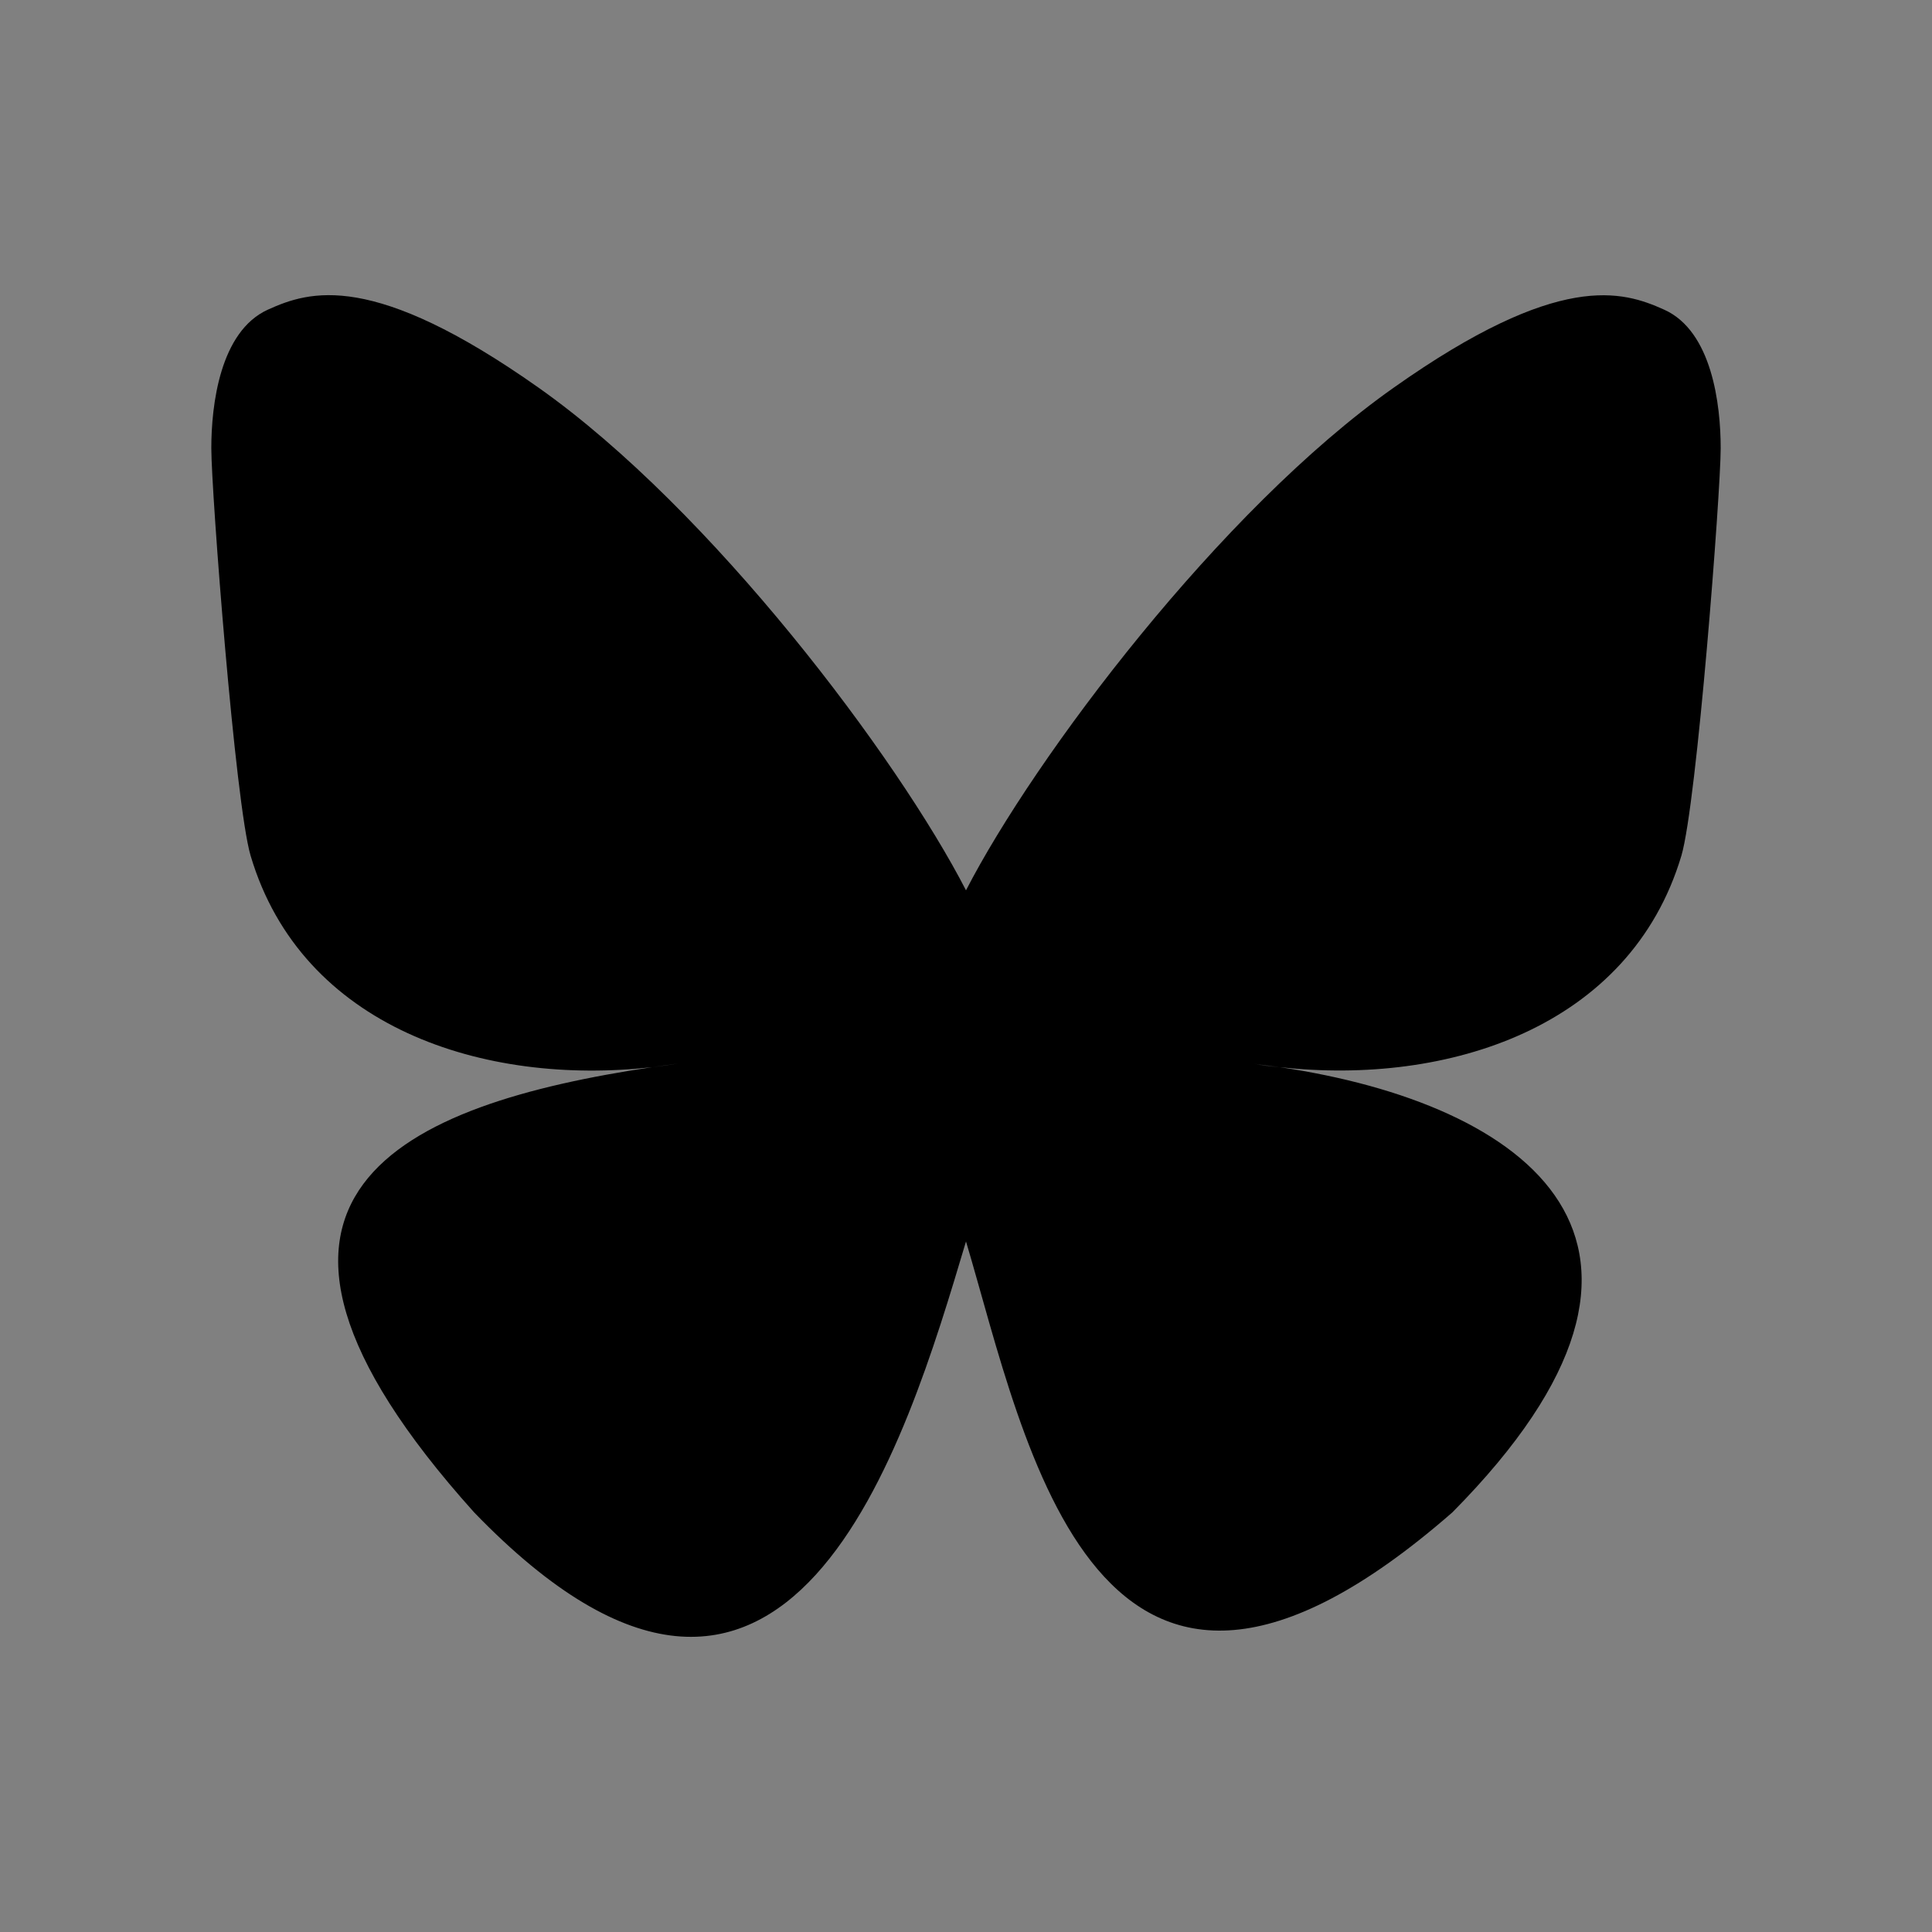 <?xml version="1.0" encoding="UTF-8" standalone="no"?>
<!-- Created with Inkscape (http://www.inkscape.org/) -->

<svg
   width="64"
   height="64"
   viewBox="0 0 64 64"
   version="1.1"
   id="svg1"
   inkscape:version="1.4 (86a8ad7, 2024-10-11)"
   sodipodi:docname="∴ follow me.svg"
   inkscape:export-batch-path="C:\Users\chris\Insync\OneDrives\Chris.meccom\link-in-bio-site\assets"
   inkscape:export-batch-name=""
   xml:space="preserve"
   xmlns:inkscape="http://www.inkscape.org/namespaces/inkscape"
   xmlns:sodipodi="http://sodipodi.sourceforge.net/DTD/sodipodi-0.dtd"
   xmlns:xlink="http://www.w3.org/1999/xlink"
   xmlns="http://www.w3.org/2000/svg"
   xmlns:svg="http://www.w3.org/2000/svg"><rect x="0" y="0" width="64" height="64" fill="#808080" stroke="none"/><sodipodi:namedview
     id="namedview1"
     pagecolor="#c0c0c0"
     bordercolor="#000000"
     borderopacity="0.25"
     inkscape:showpageshadow="2"
     inkscape:pageopacity="0.0"
     inkscape:pagecheckerboard="0"
     inkscape:deskcolor="#e5e5e5"
     inkscape:document-units="px"
     inkscape:zoom="0.75730442"
     inkscape:cx="1067.6024"
     inkscape:cy="31.691351"
     inkscape:window-width="2516"
     inkscape:window-height="1417"
     inkscape:window-x="36"
     inkscape:window-y="-8"
     inkscape:window-maximized="1"
     inkscape:current-layer="layer1"
     showgrid="false"
     showguides="true"><inkscape:page
       x="0"
       y="0"
       width="64"
       height="64"
       id="page8"
       margin="0"
       bleed="0"
       inkscape:label="BlueSky" /><inkscape:page
       x="74"
       y="0"
       width="64"
       height="64"
       id="page9"
       margin="0"
       bleed="0"
       inkscape:label="Mastodon" /><inkscape:page
       x="148"
       y="0"
       width="64"
       height="64"
       id="page10"
       margin="0"
       bleed="0"
       inkscape:label="Threads" /><inkscape:page
       x="222"
       y="0"
       width="64"
       height="64"
       id="page11"
       margin="0"
       bleed="0"
       inkscape:label="X.com" /><inkscape:page
       x="296"
       y="0"
       width="64"
       height="64"
       id="page12"
       margin="0"
       bleed="0"
       inkscape:label="Facebook" /><inkscape:page
       x="370"
       y="0"
       width="64"
       height="64"
       id="page13"
       margin="0"
       bleed="0"
       inkscape:label="Instagram" /><inkscape:page
       x="444"
       y="0"
       width="64"
       height="64"
       id="page14"
       margin="0"
       bleed="0"
       inkscape:label="TikTok" /><inkscape:page
       x="518"
       y="0"
       width="64"
       height="64"
       id="page15"
       margin="0"
       bleed="0"
       inkscape:label="YouTube" /><inkscape:page
       x="592"
       y="0"
       width="64"
       height="64"
       id="page16"
       margin="0"
       bleed="0"
       inkscape:label="Twitch" /><inkscape:page
       x="666"
       y="0"
       width="64"
       height="64"
       id="page17"
       margin="0"
       bleed="0"
       inkscape:label="Discord" /><inkscape:page
       x="740"
       y="0"
       width="64"
       height="64"
       id="page18"
       margin="0"
       bleed="0"
       inkscape:label="SoundCloud" /><inkscape:page
       x="814"
       y="0"
       width="64"
       height="64"
       id="page19"
       margin="0"
       bleed="0"
       inkscape:label="Last.fm" /><inkscape:page
       x="888"
       y="0"
       width="64"
       height="64"
       id="page30"
       margin="0"
       bleed="0"
       inkscape:label="Reddit" /><inkscape:page
       x="962"
       y="0"
       width="64"
       height="64"
       id="page31"
       margin="0"
       bleed="0"
       inkscape:label="Pixelfed" /><inkscape:page
       x="1036"
       y="0"
       width="64"
       height="64"
       id="page32"
       margin="0"
       bleed="0"
       inkscape:label="Tumblr" /><inkscape:page
       x="1110"
       y="0"
       width="64"
       height="64"
       id="page33"
       margin="0"
       bleed="0"
       inkscape:label="Nextdoor" /><inkscape:page
       x="1184"
       y="0"
       width="64"
       height="64"
       id="page34"
       margin="0"
       bleed="0"
       inkscape:label="Gravatar" /><inkscape:page
       x="1258"
       y="0"
       width="64"
       height="64"
       id="page35"
       margin="0"
       bleed="0"
       inkscape:label="Linkedin" /><inkscape:page
       x="1332"
       y="0"
       width="64"
       height="64"
       id="page36"
       margin="0"
       bleed="0"
       inkscape:label="BoardGameGeek" /><inkscape:page
       x="1406"
       y="0"
       width="64"
       height="64"
       id="page37"
       margin="0"
       bleed="0"
       inkscape:label="BeReal" /><inkscape:page
       x="1480"
       y="0"
       width="64"
       height="64"
       id="page39"
       margin="0"
       bleed="0"
       inkscape:label="Pintrest" /><inkscape:page
       x="1554"
       y="0"
       width="64"
       height="64"
       id="page1"
       margin="0"
       bleed="0"
       inkscape:label="Blank" /><inkscape:page
       x="1628"
       y="0"
       width="64"
       height="64"
       id="page2"
       margin="0"
       bleed="0"
       inkscape:label="down-arrow" /><inkscape:page
       x="1702"
       y="0"
       width="64"
       height="64"
       id="page3"
       margin="0"
       bleed="0"
       inkscape:label="up-arrow" /><inkscape:grid
       id="grid3"
       units="px"
       originx="0"
       originy="0"
       spacingx="1"
       spacingy="1"
       empcolor="#0099e5"
       empopacity="0.302"
       color="#0099e5"
       opacity="0.149"
       empspacing="10"
       enabled="true"
       visible="false"
       dotted="false" /><inkscape:page
       x="1776"
       y="0"
       width="64"
       height="64"
       id="page4"
       margin="0"
       bleed="0"
       inkscape:label="icon-music" /><inkscape:page
       x="1850"
       y="0"
       width="64"
       height="64"
       id="page5"
       margin="0"
       bleed="0"
       inkscape:label="icon-literary" /><inkscape:page
       x="1924"
       y="0"
       width="64"
       height="64"
       id="page6"
       margin="0"
       bleed="0"
       inkscape:label="icon-design" /><inkscape:page
       x="1998"
       y="0"
       width="64"
       height="64"
       id="page7"
       margin="0"
       bleed="0"
       inkscape:label="down-arrow-wh" /><inkscape:page
       x="2072"
       y="0"
       width="64"
       height="64"
       id="page20"
       margin="0"
       bleed="0"
       inkscape:label="icon-about" /></sodipodi:namedview><defs
     id="defs1"><linearGradient
       id="swatch19"
       inkscape:swatch="solid"
       inkscape:label="BLACK"
       gradientTransform="matrix(0.9,0,0,0.9,363.265,43.459)"><stop
         style="stop-color:#000000;stop-opacity:1;"
         offset="0"
         id="stop19" /></linearGradient><linearGradient
       inkscape:collect="always"
       xlink:href="#swatch19"
       id="linearGradient19"
       x1="17"
       y1="32"
       x2="47"
       y2="32"
       gradientUnits="userSpaceOnUse"
       gradientTransform="matrix(1.667,0,0,1.667,-21.333,-21.333)" /><linearGradient
       inkscape:collect="always"
       xlink:href="#swatch19"
       id="linearGradient20"
       x1="92.007"
       y1="32"
       x2="119.993"
       y2="32"
       gradientUnits="userSpaceOnUse"
       gradientTransform="matrix(1.667,0,0,1.667,-70.667,-21.333)" /><linearGradient
       inkscape:collect="always"
       xlink:href="#swatch19"
       id="linearGradient21"
       x1="167.093"
       y1="32"
       x2="192.907"
       y2="32"
       gradientUnits="userSpaceOnUse"
       gradientTransform="matrix(1.667,0,0,1.667,-120,-21.333)" /><linearGradient
       inkscape:collect="always"
       xlink:href="#swatch19"
       id="linearGradient22"
       x1="239"
       y1="32"
       x2="269"
       y2="32"
       gradientUnits="userSpaceOnUse"
       gradientTransform="matrix(1.667,0,0,1.667,-169.333,-21.333)" /><linearGradient
       inkscape:collect="always"
       xlink:href="#swatch19"
       id="linearGradient23"
       x1="319.454"
       y1="32"
       x2="336.546"
       y2="32"
       gradientUnits="userSpaceOnUse"
       gradientTransform="matrix(1.5,0,0,1.5,-164,-16)" /><linearGradient
       inkscape:collect="always"
       xlink:href="#swatch19"
       id="linearGradient24"
       x1="387"
       y1="32"
       x2="417"
       y2="32"
       gradientUnits="userSpaceOnUse"
       gradientTransform="matrix(1.667,0,0,1.667,-268,-21.333)" /><linearGradient
       inkscape:collect="always"
       xlink:href="#swatch19"
       id="linearGradient25"
       x1="462.874"
       y1="32"
       x2="489.126"
       y2="32"
       gradientUnits="userSpaceOnUse"
       gradientTransform="matrix(1.667,0,0,1.667,-317.333,-21.333)" /><linearGradient
       inkscape:collect="always"
       xlink:href="#swatch19"
       id="linearGradient26"
       x1="535"
       y1="32"
       x2="565"
       y2="32"
       gradientUnits="userSpaceOnUse"
       gradientTransform="matrix(1.5,0,0,1.5,-275,-16)" /><linearGradient
       inkscape:collect="always"
       xlink:href="#swatch19"
       id="linearGradient27"
       x1="610.424"
       y1="32"
       x2="637.576"
       y2="32"
       gradientUnits="userSpaceOnUse"
       gradientTransform="matrix(1.667,0,0,1.667,-416,-21.333)" /><linearGradient
       inkscape:collect="always"
       xlink:href="#swatch19"
       id="linearGradient28"
       x1="683"
       y1="32"
       x2="713"
       y2="32"
       gradientUnits="userSpaceOnUse"
       gradientTransform="matrix(1.667,0,0,1.667,-465.334,-21.333)" /><linearGradient
       inkscape:collect="always"
       xlink:href="#swatch19"
       id="linearGradient38"
       gradientUnits="userSpaceOnUse"
       x1="0.5"
       y1="255.999"
       x2="511.5"
       y2="255.999" /></defs><g
     inkscape:label="Layer 1"
     inkscape:groupmode="layer"
     id="layer1"><path
       d="m 42.399,35.361 c -0.286,-0.035 -0.582,-0.069 -0.868,-0.113 0.295,0.035 0.582,0.078 0.868,0.113 z M 32,29.493 C 29.734,25.092 23.571,16.888 17.842,12.843 12.347,8.963 10.255,9.632 8.875,10.257 c -1.589,0.72 -1.875,3.16 -1.875,4.592 0,1.432 0.79,11.771 1.302,13.498 1.693,5.703 7.734,7.63 13.299,7.005 0.286,-0.043 0.573,-0.078 0.868,-0.122 -0.286,0.043 -0.573,0.087 -0.868,0.122 C 13.45,36.567 6.21,39.536 15.707,50.1 26.149,60.916 30.012,47.783 32,41.125 33.988,47.783 36.271,60.439 48.111,50.1 57,41.125 50.55,36.559 42.399,35.352 c -0.286,-0.035 -0.582,-0.069 -0.868,-0.113 0.295,0.035 0.582,0.078 0.868,0.113 5.564,0.616 11.597,-1.311 13.299,-7.005 C 56.21,26.619 57,16.29 57,14.849 57,13.408 56.714,10.968 55.125,10.257 53.753,9.64 51.653,8.963 46.167,12.843 40.429,16.888 34.266,25.092 32,29.493 Z"
       id="path9"
       style="fill:url(#linearGradient19);stroke-width:1;stroke-dasharray:none" /><path
       d="m 129.32,23.416 c 0,-10.846 -7.108,-14.027 -7.108,-14.027 -6.974,-3.203 -25.509,-3.169 -32.417,0 0,0 -7.108,3.18 -7.108,14.027 0,12.911 -0.736,28.946 11.784,32.26 4.519,1.194 8.403,1.451 11.527,1.272 5.669,-0.312 8.849,-2.02 8.849,-2.02 l -0.19,-4.118 c 0,0 -4.051,1.272 -8.604,1.127 -4.508,-0.156 -9.262,-0.491 -9.998,-6.026 a 11.438,11.438 0 0 1 -0.1,-1.551 c 9.552,2.332 17.709,1.015 19.952,0.748 6.26,-0.748 11.717,-4.609 12.409,-8.135 1.094,-5.557 1.004,-13.558 1.004,-13.558 z m -8.38,13.971 h -5.2 V 24.644 c 0,-5.546 -7.142,-5.758 -7.142,0.77 v 6.974 h -5.167 v -6.974 c 0,-6.528 -7.142,-6.316 -7.142,-0.77 v 12.743 h -5.222 c 0,-13.625 -0.58,-16.504 2.053,-19.528 2.89,-3.225 8.905,-3.437 11.583,0.681 l 1.294,2.176 1.294,-2.176 c 2.689,-4.14 8.715,-3.883 11.583,-0.681 2.645,3.046 2.053,5.914 2.053,19.528 z"
       id="path16087"
       style="fill:url(#linearGradient20);stroke-width:0;stroke-dasharray:none" /><path
       d="m 191.295,29.881 c 0.229,0.094 0.437,0.198 0.656,0.292 3.041,1.468 5.27,3.666 6.436,6.394 1.635,3.801 1.791,9.977 -3.156,14.914 -3.77,3.77 -8.363,5.468 -14.851,5.52 h -0.031 c -7.311,-0.052 -12.924,-2.51 -16.705,-7.311 -3.364,-4.27 -5.093,-10.217 -5.155,-17.663 v -0.031 -0.021 c 0.052,-7.446 1.781,-13.393 5.145,-17.663 C 167.414,9.51 173.038,7.052 180.349,7 h 0.031 c 7.321,0.052 13.008,2.499 16.903,7.28 1.916,2.364 3.333,5.207 4.228,8.509 l -4.207,1.125 c -0.739,-2.687 -1.854,-4.978 -3.353,-6.811 -3.041,-3.728 -7.603,-5.645 -13.591,-5.686 -5.936,0.052 -10.425,1.958 -13.351,5.665 -2.729,3.468 -4.145,8.488 -4.197,14.914 0.052,6.426 1.468,11.446 4.197,14.924 2.916,3.708 7.415,5.613 13.351,5.665 5.353,-0.042 8.894,-1.312 11.841,-4.26 3.364,-3.353 3.301,-7.478 2.229,-9.988 -0.635,-1.479 -1.781,-2.708 -3.322,-3.635 -0.385,2.801 -1.229,5.03 -2.572,6.749 -1.781,2.27 -4.312,3.499 -7.571,3.676 -2.458,0.135 -4.822,-0.458 -6.655,-1.666 -2.166,-1.437 -3.437,-3.624 -3.572,-6.176 -0.26,-5.03 3.718,-8.644 9.915,-8.998 2.197,-0.125 4.26,-0.031 6.165,0.292 -0.25,-1.541 -0.76,-2.77 -1.521,-3.666 -1.041,-1.218 -2.666,-1.843 -4.811,-1.854 h -0.073 c -1.729,0 -4.062,0.479 -5.551,2.739 l -3.583,-2.458 c 2,-3.031 5.239,-4.697 9.144,-4.697 h 0.083 c 6.519,0.042 10.404,4.114 10.8,11.216 l -0.021,0.021 z m -16.247,7.165 c 0.135,2.614 2.958,3.833 5.686,3.676 2.666,-0.146 5.686,-1.187 6.197,-7.623 -1.375,-0.302 -2.895,-0.458 -4.52,-0.458 -0.5,0 -1,0.01 -1.5,0.042 -4.468,0.25 -5.957,2.416 -5.853,4.353 z"
       id="path442"
       style="fill:url(#linearGradient21);stroke-width:0;stroke-dasharray:none" /><path
       d="m 268.374,9.401 h 7.671 L 259.291,28.545 279,54.599 H 263.572 L 251.479,38.801 237.659,54.599 h -7.681 L 247.894,34.119 229,9.401 h 15.819 L 255.738,23.841 Z M 265.68,50.014 h 4.248 L 242.505,13.747 h -4.563 z"
       id="path435"
       style="fill:url(#linearGradient22);stroke-width:0;stroke-dasharray:none" /><path
       d="m 320.982,35.806 v 18.694 h 10.195 V 35.806 h 7.603 l 1.582,-8.596 h -9.185 v -3.041 c 0,-4.544 1.784,-6.284 6.39,-6.284 1.433,0 2.584,0.035 3.252,0.105 v -7.796 c -1.257,-0.343 -4.333,-0.694 -6.108,-0.694 -9.396,0 -13.729,4.438 -13.729,14.01 v 3.7 h -5.801 v 8.596 z"
       id="path2"
       style="fill:url(#linearGradient23);stroke-width:0;stroke-dasharray:none" /><path
       d="m 402.006,19.183 c -7.094,0 -12.817,5.722 -12.817,12.817 0,7.094 5.722,12.817 12.817,12.817 7.094,0 12.817,-5.722 12.817,-12.817 0,-7.094 -5.722,-12.817 -12.817,-12.817 z m 0,21.149 c -4.585,0 -8.332,-3.737 -8.332,-8.332 0,-4.596 3.737,-8.332 8.332,-8.332 4.596,0 8.332,3.737 8.332,8.332 0,4.596 -3.748,8.332 -8.332,8.332 z m 16.33,-21.673 c 0,1.662 -1.339,2.989 -2.989,2.989 -1.662,0 -2.989,-1.339 -2.989,-2.989 0,-1.651 1.339,-2.989 2.989,-2.989 1.651,0 2.989,1.339 2.989,2.989 z m 8.489,3.034 c -0.19,-4.004 -1.104,-7.552 -4.038,-10.474 -2.922,-2.922 -6.47,-3.837 -10.474,-4.038 -4.127,-0.234 -16.497,-0.234 -20.625,0 -3.993,0.19 -7.54,1.104 -10.474,4.027 -2.934,2.922 -3.837,6.47 -4.038,10.474 -0.234,4.127 -0.234,16.497 0,20.625 0.19,4.004 1.104,7.552 4.038,10.474 2.934,2.922 6.47,3.837 10.474,4.038 4.127,0.234 16.497,0.234 20.625,0 4.004,-0.19 7.552,-1.104 10.474,-4.038 2.922,-2.922 3.837,-6.47 4.038,-10.474 0.234,-4.127 0.234,-16.486 0,-20.613 z m -5.332,25.042 c -0.87,2.186 -2.554,3.871 -4.752,4.752 -3.291,1.305 -11.099,1.004 -14.735,1.004 -3.636,0 -11.456,0.29 -14.735,-1.004 -2.186,-0.87 -3.871,-2.554 -4.752,-4.752 -1.305,-3.291 -1.004,-11.099 -1.004,-14.735 0,-3.636 -0.29,-11.456 1.004,-14.735 0.87,-2.186 2.554,-3.871 4.752,-4.752 3.291,-1.305 11.099,-1.004 14.735,-1.004 3.636,0 11.456,-0.29 14.735,1.004 2.186,0.87 3.871,2.554 4.752,4.752 1.305,3.291 1.004,11.099 1.004,14.735 0,3.636 0.301,11.456 -1.004,14.735 z"
       id="path5716"
       style="fill:url(#linearGradient24);stroke-width:0;stroke-dasharray:none" /><path
       d="M 497.877,27.5 A 20.52,20.52 0 0 1 485.884,23.662 V 41.124 A 15.88,15.88 0 1 1 472.191,25.39 v 8.78 a 7.286,7.286 0 1 0 5.098,6.954 V 7 h 8.595 a 11.837,11.837 0 0 0 0.186,2.168 v 0 a 11.935,11.935 0 0 0 5.264,7.833 11.857,11.857 0 0 0 6.544,1.963 z"
       id="path594"
       style="fill:url(#linearGradient25);stroke-width:0;stroke-dasharray:none" /><path
       d="M 571.561,21.133 C 571.042,19.181 569.518,17.648 567.581,17.129 564.072,16.182 550,16.182 550,16.182 c 0,0 -14.072,0 -17.581,0.947 -1.936,0.519 -3.46,2.051 -3.979,4.004 C 527.5,24.668 527.5,32.033 527.5,32.033 c 0,0 0,7.365 0.939,10.9 0.519,1.953 2.043,3.419 3.979,3.938 3.51,0.947 17.581,0.947 17.581,0.947 0,0 14.072,0 17.581,-0.947 1.936,-0.519 3.46,-1.994 3.979,-3.938 C 572.5,39.398 572.5,32.033 572.5,32.033 c 0,0 0,-7.365 -0.939,-10.9 z m -26.158,17.59 V 25.343 l 11.757,6.69 z"
       id="path2-9"
       style="fill:url(#linearGradient26);stroke-width:0;stroke-dasharray:none" /><path
       d="m 637.203,17.107 h -3.779 v 10.713 h 3.77 z m -10.371,-0.049 h -3.77 v 10.723 h 3.77 z M 610.797,7 601.373,15.926 v 32.148 h 11.309 v 8.926 l 9.424,-8.926 h 7.549 L 646.627,32 V 7 Z m 32.061,23.223 -7.539,7.139 h -7.549 l -6.602,6.25 v -6.25 h -8.486 V 10.574 h 30.176 z"
       id="path2384"
       style="fill:url(#linearGradient27);stroke-width:0;stroke-dasharray:none" /><path
       d="m 715.389,16.169 a 0.128,0.128 0 0 0 -0.068,-0.06 41.249,41.249 0 0 0 -10.17,-3.155 0.153,0.153 0 0 0 -0.162,0.077 28.698,28.698 0 0 0 -1.267,2.602 38.077,38.077 0 0 0 -11.428,0 26.317,26.317 0 0 0 -1.284,-2.602 0.162,0.162 0 0 0 -0.162,-0.077 41.13,41.13 0 0 0 -10.187,3.155 0.145,0.145 0 0 0 -0.068,0.06 c -6.479,9.685 -8.257,19.123 -7.389,28.451 a 0.17,0.17 0 0 0 0.068,0.119 41.47,41.47 0 0 0 12.483,6.301 0.162,0.162 0 0 0 0.179,-0.06 29.608,29.608 0 0 0 2.551,-4.15 0.162,0.162 0 0 0 -0.085,-0.221 27.312,27.312 0 0 1 -3.903,-1.862 0.162,0.162 0 0 1 -0.017,-0.264 c 0.264,-0.196 0.527,-0.4 0.774,-0.604 a 0.153,0.153 0 0 1 0.162,-0.025 c 8.18,3.733 17.04,3.733 25.127,0 a 0.153,0.153 0 0 1 0.162,0.017 c 0.247,0.204 0.51,0.417 0.774,0.612 a 0.162,0.162 0 0 1 -0.017,0.264 25.628,25.628 0 0 1 -3.903,1.854 0.162,0.162 0 0 0 -0.085,0.221 33.256,33.256 0 0 0 2.551,4.15 0.162,0.162 0 0 0 0.179,0.06 41.325,41.325 0 0 0 12.517,-6.301 0.162,0.162 0 0 0 0.068,-0.119 C 723.824,33.839 721.035,24.477 715.389,16.17 Z m -25.679,22.771 c -2.466,0 -4.49,-2.262 -4.49,-5.034 0,-2.772 1.99,-5.042 4.49,-5.042 2.525,0 4.532,2.279 4.49,5.034 0,2.781 -1.99,5.042 -4.49,5.042 z m 16.615,0 c -2.466,0 -4.49,-2.262 -4.49,-5.034 0,-2.772 1.981,-5.042 4.49,-5.042 2.525,0 4.532,2.279 4.49,5.034 0,2.781 -1.973,5.042 -4.49,5.042 z"
       id="path1-0"
       style="fill:url(#linearGradient28);stroke-width:1" /><path
       style="fill:url(#linearGradient38);stroke-width:15.969;display:inline;fill-opacity:1"
       d="m 308.214,337.861 -5.663,-13.064 -48.621,-115.69 c -16.056,-40.931 -56.085,-68.601 -101.198,-68.601 -61.043,0 -110.576,51.706 -110.576,115.524 0,63.756 49.533,115.493 110.576,115.493 42.618,0 79.604,-25.164 98.062,-62.007 l 19.668,47.329 C 242.586,392.371 200.164,415 152.733,415 68.645,415.002 0.5,343.886 0.5,256.031 0.5,168.197 68.645,96.998 152.731,96.998 c 63.446,0 114.696,35.361 140.741,98.093 1.946,4.865 27.516,67.255 49.834,120.369 13.788,32.856 25.537,54.678 63.776,56.023 37.441,1.325 63.249,-22.484 63.249,-52.648 0,-29.45 -19.7,-36.542 -52.825,-48.042 -59.543,-20.486 -90.308,-41.065 -90.308,-90.401 0,-48.115 31.303,-80.205 82.295,-80.205 33.137,0 57.162,15.424 73.756,46.169 l -32.618,17.37 c -12.235,-17.909 -25.765,-25 -42.97,-25 -23.934,0 -40.94,17.381 -40.94,40.465 0,32.805 28.095,37.742 67.348,51.179 52.866,17.981 77.431,38.529 77.431,89.801 0,53.86 -44.232,93.093 -102.006,93.01 -53.238,-0.239 -81.633,-27.412 -101.28,-75.32 z"
       id="path1"
       transform="matrix(0.098,0,0,0.098,820.951,6.951)" /><path
       d="m 997.481,9.5 c 9.089,0 16.454,7.137 16.454,15.944 0,8.808 -7.365,15.944 -16.449,15.944 H 987.834 L 974.065,54.5 V 18.695 c 0,-5.078 4.25,-9.195 9.498,-9.195 z"
       id="path4"
       style="stroke-width:33.333" /><path
       style="fill:url(#swatch19);stroke-width:2.746"
       d="m 758.25,45.749 h 3.438 V 24.103 c -1.289,0.364 -2.451,1.026 -3.438,1.896 0,1.82e-4 0,19.751 0,19.751 z M 751.375,31.105 V 45.725 l 0.222,0.024 h 3.216 V 31.083 h -3.216 c 0,1.84e-4 -0.222,0.023 -0.222,0.023 z M 744.5,38.414 c 0,2.662 1.385,4.971 3.438,6.258 V 32.162 C 745.885,33.448 744.5,35.756 744.5,38.414 Z m 20.625,7.336 h 3.438 v -20.692 c -1.028,-0.641 -2.191,-1.064 -3.438,-1.227 z m 27.279,-14.666 h -1.934 c 0.097,-0.598 0.16,-1.205 0.16,-1.832 0,-6.076 -4.766,-11 -10.646,-11 -3.19,0 -6.033,1.468 -7.984,3.767 V 45.749 h 20.403 c 3.917,0 7.097,-3.283 7.097,-7.336 0,-4.049 -3.18,-7.33 -7.097,-7.33 z"
       id="path1-3" /><path
       d="m 927.572,38.869 c -1.905,0 -3.502,-1.565 -3.502,-3.494 0,-1.932 1.597,-3.547 3.502,-3.547 1.903,0 3.445,1.615 3.445,3.547 0,1.929 -1.54,3.494 -3.445,3.494 m 0.485,6.455 c -1.683,1.704 -4.32,2.533 -8.06,2.533 -3.743,0 -6.378,-0.829 -8.057,-2.533 -0.365,-0.37 -0.365,-0.969 0,-1.341 0.362,-0.37 0.955,-0.37 1.32,0 1.312,1.331 3.515,1.98 6.737,1.98 3.22,0 5.425,-0.649 6.74,-1.98 0.362,-0.37 0.955,-0.37 1.32,0 0.365,0.373 0.365,0.971 0,1.341 M 908.98,35.375 c 0,-1.929 1.595,-3.547 3.498,-3.547 1.903,0 3.445,1.618 3.445,3.547 0,1.929 -1.542,3.494 -3.445,3.494 -1.903,0 -3.498,-1.565 -3.498,-3.494 M 945,31.533 c 0,-3.167 -2.54,-5.743 -5.662,-5.743 -1.44,0 -2.797,0.545 -3.837,1.521 -3.737,-2.467 -8.742,-4.062 -14.285,-4.28 l 3.058,-9.465 8.03,1.917 c 0.003,2.607 2.092,4.724 4.662,4.724 2.57,0 4.662,-2.122 4.662,-4.729 0,-2.607 -2.092,-4.729 -4.662,-4.729 -1.925,0 -3.578,1.187 -4.29,2.878 -1.73,-0.413 -7.915,-1.891 -9.645,-2.305 l -3.775,11.689 c -5.753,0.11 -10.965,1.696 -14.842,4.221 -1.028,-0.925 -2.357,-1.443 -3.752,-1.443 -3.12,0 -5.66,2.576 -5.66,5.743 0,2.01 1.035,3.854 2.69,4.888 -1.508,9.031 8.985,16.828 22.205,16.828 13.165,0 23.622,-7.728 22.227,-16.714 1.77,-1.006 2.877,-2.893 2.877,-5.003"
       id="reddit-[#143]"
       style="stroke-width:40"
       inkscape:label="reddit" /><path
       d="m 1071.682,46.273 c -0.756,-0.439 -1.265,-1.037 -1.547,-1.775 -0.281,-0.738 -0.422,-2.408 -0.422,-5.027 v -11.531 h 10.67 v -7.066 h -10.67 V 9.5 h -6.399 c -0.281,2.32 -0.808,4.236 -1.582,5.73 -0.756,1.512 -1.776,2.795 -3.041,3.867 -1.266,1.072 -2.777,1.898 -4.553,2.479 v 6.363 h 4.974 v 15.785 c 0,2.057 0.211,3.621 0.651,4.711 0.422,1.09 1.213,2.109 2.321,3.076 1.107,0.967 2.461,1.705 4.043,2.215 1.582,0.51 3.393,0.773 5.449,0.773 1.81,0 3.498,-0.176 5.062,-0.545 1.565,-0.369 3.305,-1.002 5.221,-1.898 V 44.955 c -2.215,1.477 -4.482,2.215 -6.768,2.215 -1.283,0 -2.426,-0.299 -3.411,-0.896 z"
       id="path2-93"
       style="stroke-width:1.562" /><path
       d="m 1167,27.449 -24.996,-15.307 -8.59,5.26 v -5.26 h -7.824 v 10.047 l -8.59,5.26 4.088,6.677 4.502,-2.743 v 20.477 h 32.828 V 31.382 l 4.494,2.743 z"
       id="path1-6"
       style="stroke-width:25" /><path
       d="m 1216.003,7.002 c -2.758,0 -4.995,2.237 -4.995,4.995 v 17.506 c 0,2.758 2.237,4.995 4.995,4.995 2.758,0 4.995,-2.237 4.995,-4.995 v -11.645 c 5.827,2.058 10.002,7.608 10.002,14.144 0,8.277 -6.72,14.998 -14.998,14.998 -8.278,0 -14.998,-6.713 -14.998,-14.998 0,-4.142 1.675,-7.894 4.394,-10.605 1.955,-1.952 1.955,-5.127 0,-7.08 -1.952,-1.955 -5.127,-1.955 -7.08,0 C 1193.8,18.85 1191,25.1 1191,32 c 0,13.811 11.189,25 25,25 13.811,0 25,-11.189 25,-25 0,-13.811 -11.189,-25 -25,-25 z"
       id="path1-8"
       style="stroke-width:25"
       inkscape:label="path1-8" /><path
       d="m 144,7339 h -4 v -6.999 c 0,-1.92 -0.847,-2.991 -2.366,-2.991 -1.653,0 -2.634,1.116 -2.634,2.991 V 7339 h -4 v -13 h 4 v 1.462 c 0,0 1.255,-2.202 4.083,-2.202 2.829,0 4.917,1.726 4.917,5.298 z m -17.558,-15.079 c -1.349,0 -2.442,-1.102 -2.442,-2.461 0,-1.358 1.093,-2.46 2.442,-2.46 1.348,0 2.441,1.102 2.441,2.46 10e-4,1.359 -1.093,2.461 -2.441,2.461 z M 124,7339 h 5 v -13 h -5 z"
       id="linkedin-[#161]"
       style="stroke-width:17.778"
       transform="matrix(2.25,0,0,2.25,988.5,-16458.25)"
       inkscape:label="linkedin" /><polygon
       fill="#FF5100"
       points="24.792,0 0.9,8.794 2.206,19.327 0,21.454 6.577,37.93 20.558,32.779 25.418,21.37 23.331,19.358 24.87,7.01 21.107,8.035 "
       id="polygon1"
       style="fill:#000000;fill-opacity:1;stroke-width:0.759"
       transform="matrix(1.318,0,0,1.318,1347.247,7)" /><g
       id="g16"
       transform="matrix(3.558,0,0,3.558,-3603.517,-81.536)"
       style="stroke-width:0.281"><path
         id="path6"
         style="fill:url(#swatch19);stroke-width:0.281"
         d="m 1410.5,26.125 v 11.564 h 4.99 c 1.3,0 2.34,-0.302 3.121,-0.902 0.781,-0.601 1.172,-1.434 1.172,-2.5 0,-0.714 -0.178,-1.303 -0.529,-1.768 -0.352,-0.465 -0.801,-0.833 -1.35,-1.105 0.334,-0.249 0.606,-0.547 0.815,-0.893 0.208,-0.346 0.312,-0.733 0.312,-1.164 0,-1.167 -0.37,-1.999 -1.109,-2.492 -0.74,-0.493 -1.698,-0.74 -2.879,-0.74 z m 2.307,1.838 h 1.897 c 0.584,0 1.043,0.101 1.377,0.305 0.334,0.204 0.5,0.579 0.5,1.123 0,0.499 -0.181,0.865 -0.545,1.098 -0.364,0.233 -0.868,0.348 -1.512,0.348 h -1.717 z m 0,4.658 h 2.666 c 0.572,0 1.031,0.145 1.377,0.434 0.345,0.289 0.518,0.706 0.518,1.25 0,0.499 -0.187,0.884 -0.562,1.156 -0.376,0.272 -0.874,0.408 -1.494,0.408 h -2.504 z" /><path
         style="fill:url(#swatch19);stroke-width:0.281"
         d="m 1420.762,37.689 h 2.385 V 35.421 h -2.385 z"
         id="path1-00" /></g><path
       d="M 1511.69,7 C 1497.997,7 1487,18.087 1487,31.897 c 0,10.25 6.018,18.826 14.732,22.802 0,-4.669 -0.033,-4.066 3.525,-19.247 -1.955,-3.945 -0.435,-10.46 3.942,-10.46 6.075,0 1.948,9.007 1.245,12.552 -0.623,2.72 1.452,4.812 3.942,4.812 4.772,0 7.883,-6.068 7.883,-13.18 0,-5.44 -3.732,-9.415 -10.165,-9.415 -11.438,0 -14.338,12.738 -10.373,16.736 0.998,1.51 0,1.581 0,3.557 -0.693,2.09 -6.225,-0.948 -6.225,-8.785 0,-7.114 5.81,-15.481 17.635,-15.481 9.335,0 15.56,6.902 15.56,14.226 0,9.832 -5.395,16.946 -13.277,16.946 -2.697,0 -5.188,-1.465 -6.018,-3.139 -1.508,5.864 -1.812,8.836 -4.15,12.133 C 1507.54,56.581 1509.822,57 1512.312,57 1526.005,57 1537,45.913 1537,32.106 1536.38,18.087 1525.382,7 1511.69,7"
       id="pinterest-[#180]"
       style="stroke-width:40"
       inkscape:label="pinterest" /><g
       id="g7"><path
         style="font-variation-settings:'wght' 800;fill:none;stroke:#000000;stroke-width:5;stroke-linecap:round;stroke-linejoin:round;stroke-dasharray:none;stroke-opacity:1;paint-order:stroke fill markers"
         d="M 1643,31.25 1659.357,50.251 1677,31.25"
         id="path3"
         sodipodi:nodetypes="ccc" /><path
         style="font-variation-settings:'wght' 800;fill:none;stroke:#000000;stroke-width:5;stroke-linecap:round;stroke-linejoin:round;stroke-dasharray:none;stroke-opacity:1;paint-order:stroke fill markers"
         d="M 1643,13.75 1659.357,32.751 1677,13.75"
         id="path3-5"
         sodipodi:nodetypes="ccc" /></g><path
       style="font-variation-settings:'wght' 800;fill:none;stroke:#000000;stroke-width:6;stroke-linecap:round;stroke-linejoin:round;stroke-dasharray:none;stroke-opacity:1;paint-order:stroke fill markers"
       d="M 1717,41.5 1733.357,22.499 1751,41.5"
       id="path3-8"
       sodipodi:nodetypes="ccc" /><g
       style="fill:#ffffff;stroke-width:8.533;fill-opacity:1"
       id="g1"
       transform="matrix(2.5,0,0,2.5,1778,2)"><path
         fill="#000000"
         d="M 20,2 H 8 A 2,2 0 0 0 6,4 v 12 a 2,2 0 0 0 2,2 h 12 a 2,2 0 0 0 2,-2 V 4 A 2,2 0 0 0 20,2 m 0,14 H 8 V 4 H 20 M 12.5,15 A 2.5,2.5 0 0 0 15,12.5 V 7 h 3 V 5 h -4 v 5.5 C 13.58,10.19 13.07,10 12.5,10 A 2.5,2.5 0 0 0 10,12.5 2.5,2.5 0 0 0 12.5,15 M 4,6 H 2 v 14 a 2,2 0 0 0 2,2 H 18 V 20 H 4"
         id="path1-5"
         style="stroke-width:8.533;fill:#ffffff;fill-opacity:1" /></g><g
       style="fill:#ffffff;stroke-width:9.588;fill-opacity:1"
       id="g3"
       transform="matrix(1.669,0,0,1.669,1855.332,5.292)"><g
         fill="#000000"
         id="g2"
         style="stroke-width:9.588;fill:#ffffff;fill-opacity:1"><path
           d="m 10.01,21.33 a 0.5,0.5 0 0 1 0.5,-0.5 h 7.96 a 0.5,0.5 0 0 1 0,1 h -7.96 a 0.5,0.5 0 0 1 -0.5,-0.5 z m 0.47,-3.48 a 0.5,0.5 0 1 0 0,1 H 23.5 a 0.5,0.5 0 0 0 0,-1 z m -0.5,-2.52 a 0.5,0.5 0 0 1 0.5,-0.5 H 23.5 a 0.5,0.5 0 0 1 0,1 H 10.48 a 0.5,0.5 0 0 1 -0.5,-0.5 z m 0.44,-3.46 a 0.5,0.5 0 1 0 0,1 H 23.5 a 0.5,0.5 0 0 0 0,-1 z"
           id="path1-1"
           style="stroke-width:9.588;fill:#ffffff;fill-opacity:1" /><path
           d="M 4.475,1 C 2.668,1 1.357,2.475 1.029,4.136 L 1.028,4.146 1.026,4.155 A 1.64,1.64 0 0 0 1.264,5.341 C 1.49,5.685 1.903,6 2.454,6 H 5.998 L 5.95,27.068 v 0.002 a 3.945,3.945 0 0 0 3.94,3.94 h 15.67 c 0.08,0 0.16,-0.004 0.237,-0.012 3.83,-0.054 4.74,-1.563 5.127,-3.058 a 1.508,1.508 0 0 0 -0.295,-1.282 1.911,1.911 0 0 0 -1.5,-0.688 H 27.95 V 5.45 A 4.44,4.44 0 0 0 23.51,1.01 H 9.6 V 1 Z M 7.998,6 H 8 V 5 A 4.46,4.46 0 0 0 7.526,3 H 7.6 v 0.01 h 15.91 a 2.44,2.44 0 0 1 2.44,2.44 V 25.97 H 14.4 a 1.77,1.77 0 0 0 -1.785,1.3 2.4,2.4 0 0 1 -1.909,1.73 v 0.01 H 9.89 A 1.945,1.945 0 0 1 7.95,27.071 L 7.998,6.005 Z"
           id="path2-7"
           style="stroke-width:9.588;fill:#ffffff;fill-opacity:1" /></g></g><g
       style="fill:#ffffff;stroke-width:10.24;fill-opacity:1"
       id="g4"
       transform="matrix(0.024,0,0,0.024,1931,6.548)"><path
         fill="#000000"
         d="m 1280,128 h 768 V 2048 H 0 V 37 L 1280,1317 Z M 128,1920 H 1701 L 128,347 Z m 1627,-128 128,128 h 37 V 256 h -512 v 128 h 256 v 128 h -256 v 128 h 256 v 128 h -256 v 128 h 384 v 128 h -384 v 128 h 256 v 128 h -256 v 128 h 256 v 128 h -165 l 128,128 h 165 v 128 z M 384,1061 987,1664 H 384 Z m 128,310 v 165 h 165 z"
         id="path1-2"
         style="stroke-width:10.24;fill:#ffffff;fill-opacity:1" /></g><g
       id="g8"
       transform="translate(370.643,-0.751)"
       style="fill:none;fill-opacity:1;stroke:#ffffff;stroke-opacity:1"><path
         style="font-variation-settings:'wght' 800;fill:none;stroke:#ffffff;stroke-width:5;stroke-linecap:round;stroke-linejoin:round;stroke-dasharray:none;stroke-opacity:1;paint-order:stroke fill markers;fill-opacity:1"
         d="M 1643,31.25 1659.357,50.251 1677,31.25"
         id="path7"
         sodipodi:nodetypes="ccc" /><path
         style="font-variation-settings:'wght' 800;fill:none;stroke:#ffffff;stroke-width:5;stroke-linecap:round;stroke-linejoin:round;stroke-dasharray:none;stroke-opacity:1;paint-order:stroke fill markers;fill-opacity:1"
         d="M 1643,13.75 1659.357,32.751 1677,13.75"
         id="path8"
         sodipodi:nodetypes="ccc" /></g><g
       style="fill:#ffffff;stroke-width:8.533;fill-opacity:1"
       id="g20"
       transform="matrix(0.117,0,0,0.117,2074,2)"><path
         fill="#000000"
         fill-rule="evenodd"
         d="M 256,42.667 C 138.18,42.667 42.667,138.179 42.667,256 42.667,373.82 138.18,469.334 256,469.334 373.822,469.334 469.334,373.821 469.334,256 469.334,138.179 373.822,42.667 256,42.667 m 0,384 C 161.895,426.667 85.334,350.106 85.334,256 85.334,161.894 161.894,85.334 256,85.334 c 94.107,0 170.667,76.56 170.667,170.666 0,94.106 -76.56,170.667 -170.667,170.667 m 26.714,-256 c 0,15.468 -11.262,26.667 -26.497,26.667 -15.851,0 -26.837,-11.2 -26.837,-26.963 0,-15.15 11.283,-26.37 26.837,-26.37 15.235,0 26.497,11.22 26.497,26.666 m -48,64 h 42.666 v 128 h -42.666 z"
         id="path1-4"
         style="stroke-width:8.533;fill:#ffffff;fill-opacity:1" /></g></g></svg>

